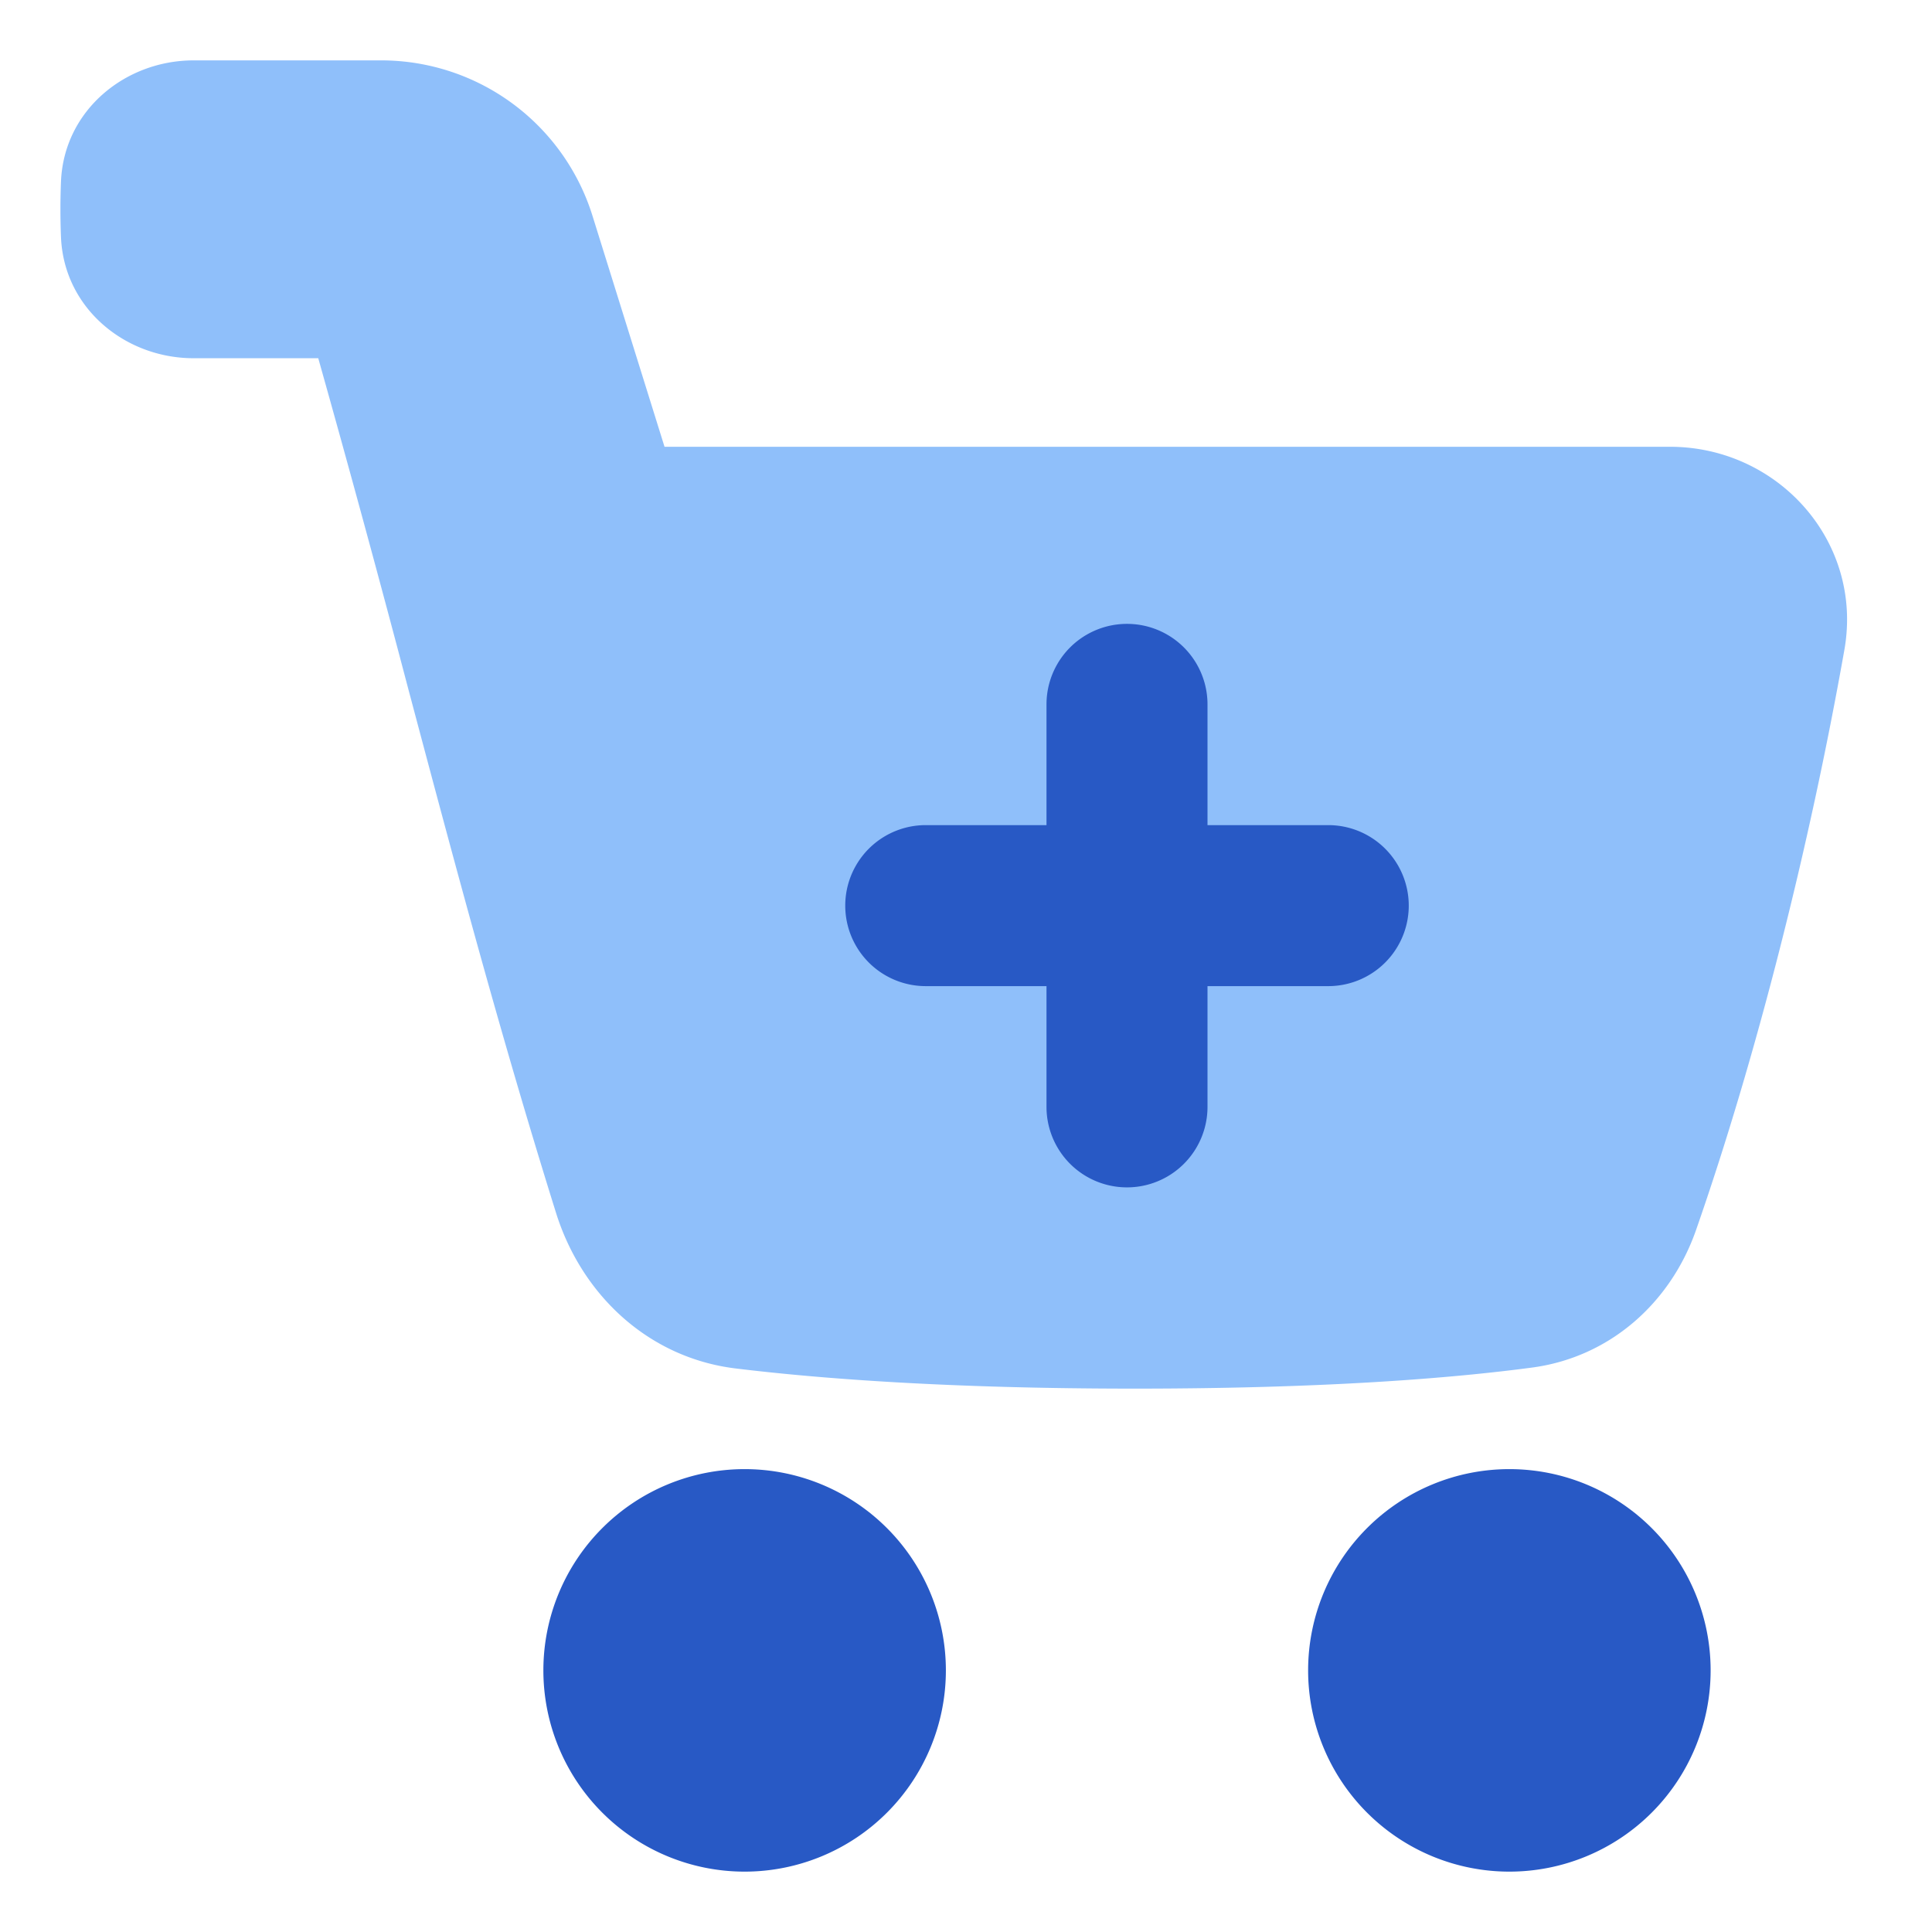 <svg xmlns="http://www.w3.org/2000/svg" fill="none" viewBox="0 0 48 48" id="Shopping-Cart-Add--Streamline-Plump">
  <desc>
    Shopping Cart Add Streamline Icon: https://streamlinehq.com
  </desc>
  <g id="shopping-cart-add--shopping-cart-checkout-add-plus-new">
    <path id="Subtract" fill="#8fbffa" fill-rule="evenodd" d="m9.47 1.5 -4.659 0c-1.7 0 -3.225 1.242 -3.296 3.015a17.171 17.171 0 0 0 0 1.37C1.585 7.658 3.11 8.9 4.81 8.9h3.097a504.21 504.21 0 0 1 2.25 8.267c1.14 4.284 2.254 8.475 3.656 12.962 0.637 2.04 2.295 3.605 4.464 3.87 2.085 0.254 5.296 0.501 9.913 0.501 4.745 0 7.899 -0.26 9.872 -0.523 1.938 -0.258 3.445 -1.61 4.077 -3.421 1.492 -4.277 2.817 -9.513 3.684 -14.41 0.475 -2.686 -1.643 -5.046 -4.334 -5.046H16.51l-1.79 -5.739A5.5 5.5 0 0 0 9.47 1.5Z" clip-rule="evenodd" stroke-width="1"></path>
    <g id="Subtract_2">
      <path fill="#2859c5" d="M42.5 41.5a5 5 0 1 0 -10 0 5 5 0 0 0 10 0Z" stroke-width="1"></path>
      <path fill="#2859c5" d="M18.5 36.5a5 5 0 1 1 0 10 5 5 0 0 1 0 -10Z" stroke-width="1"></path>
    </g>
    <path id="Subtract_3" fill="#2859c5" fill-rule="evenodd" d="M35 22.5a2 2 0 0 0 -2 -2h-3v-3a2 2 0 1 0 -4 0v3h-3a2 2 0 1 0 0 4h3v3a2 2 0 1 0 4 0v-3h3a2 2 0 0 0 2 -2Z" clip-rule="evenodd" stroke-width="1"></path>
  </g>
</svg>